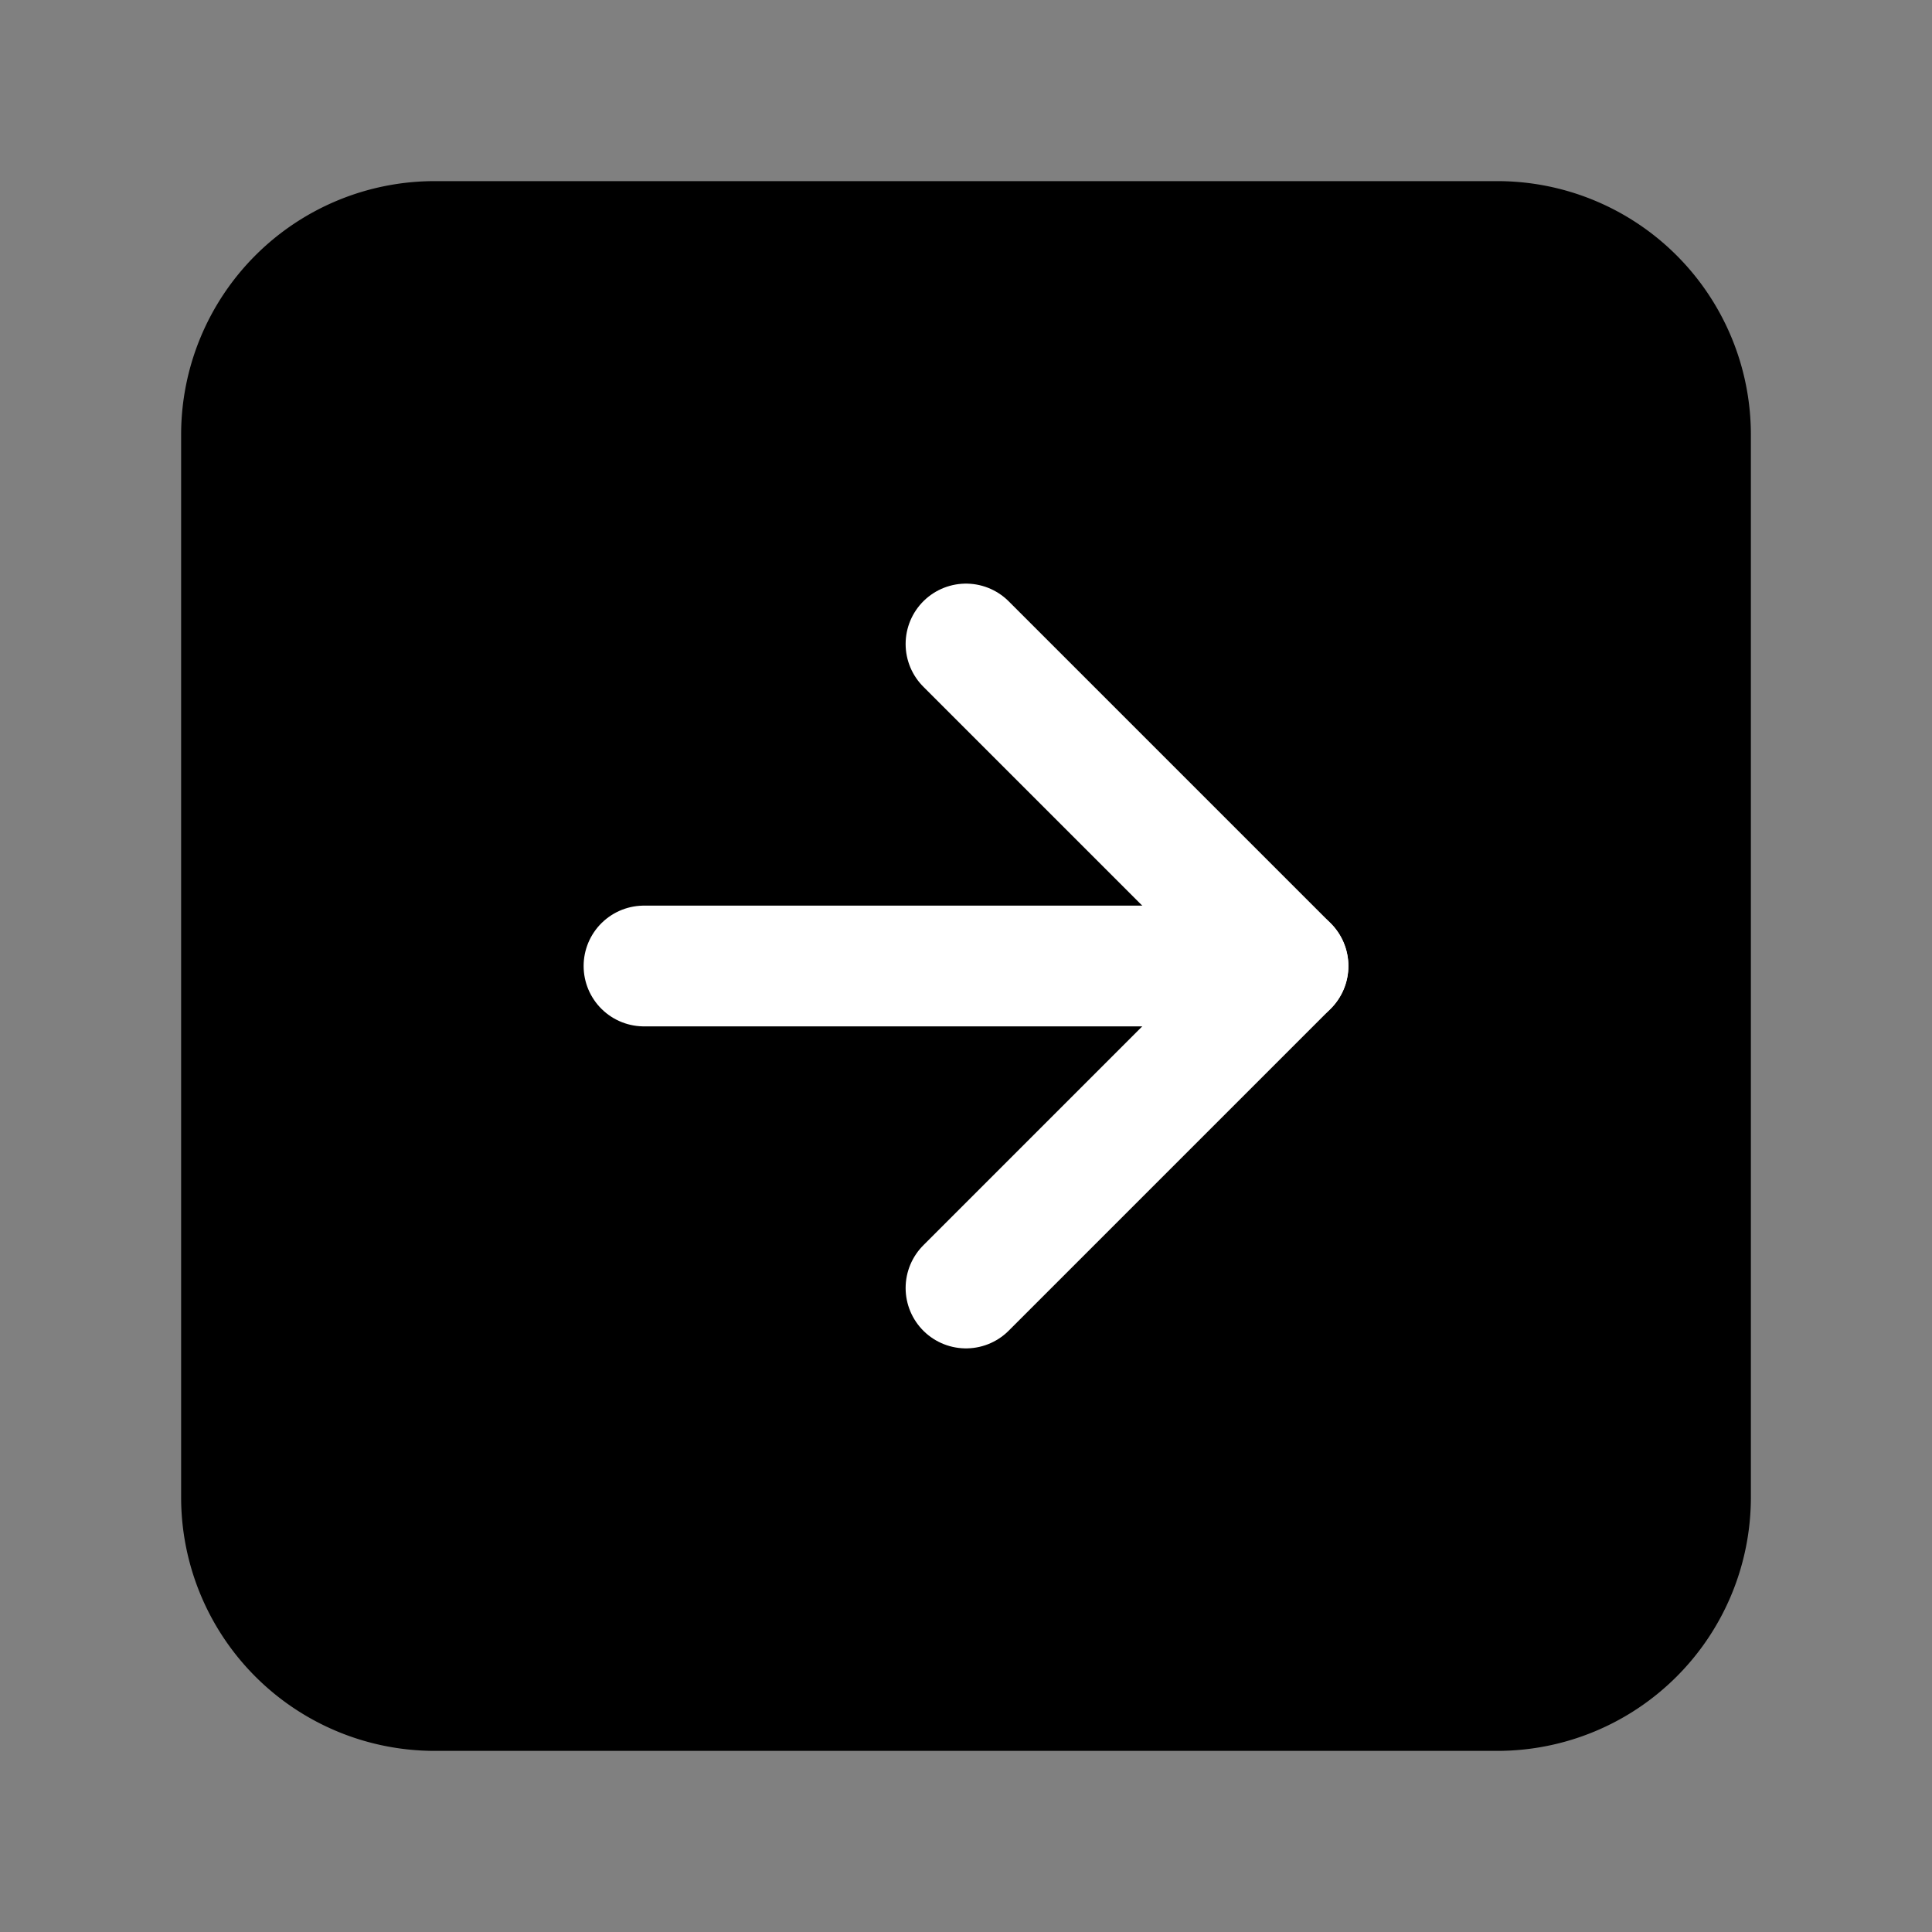 <svg width="24" height="24" fill="none" xmlns="http://www.w3.org/2000/svg"><rect width="100%" height="100%" fill="#808080" stroke="none"/><path d="M18.6 3H5.4A2.4 2.4 0 0 0 3 5.4v13.2A2.4 2.4 0 0 0 5.4 21h13.2a2.4 2.4 0 0 0 2.4-2.4V5.4A2.4 2.4 0 0 0 18.6 3Z" fill="#000" stroke="#000" stroke-width="1.5" stroke-miterlimit="10"/><path d="m12 16 4-4-4-4" stroke="#fff" stroke-width="1.5" stroke-linecap="round" stroke-linejoin="round"/><path d="M16 12H8" stroke="#fff" stroke-width="1.5" stroke-miterlimit="10" stroke-linecap="round"/></svg>